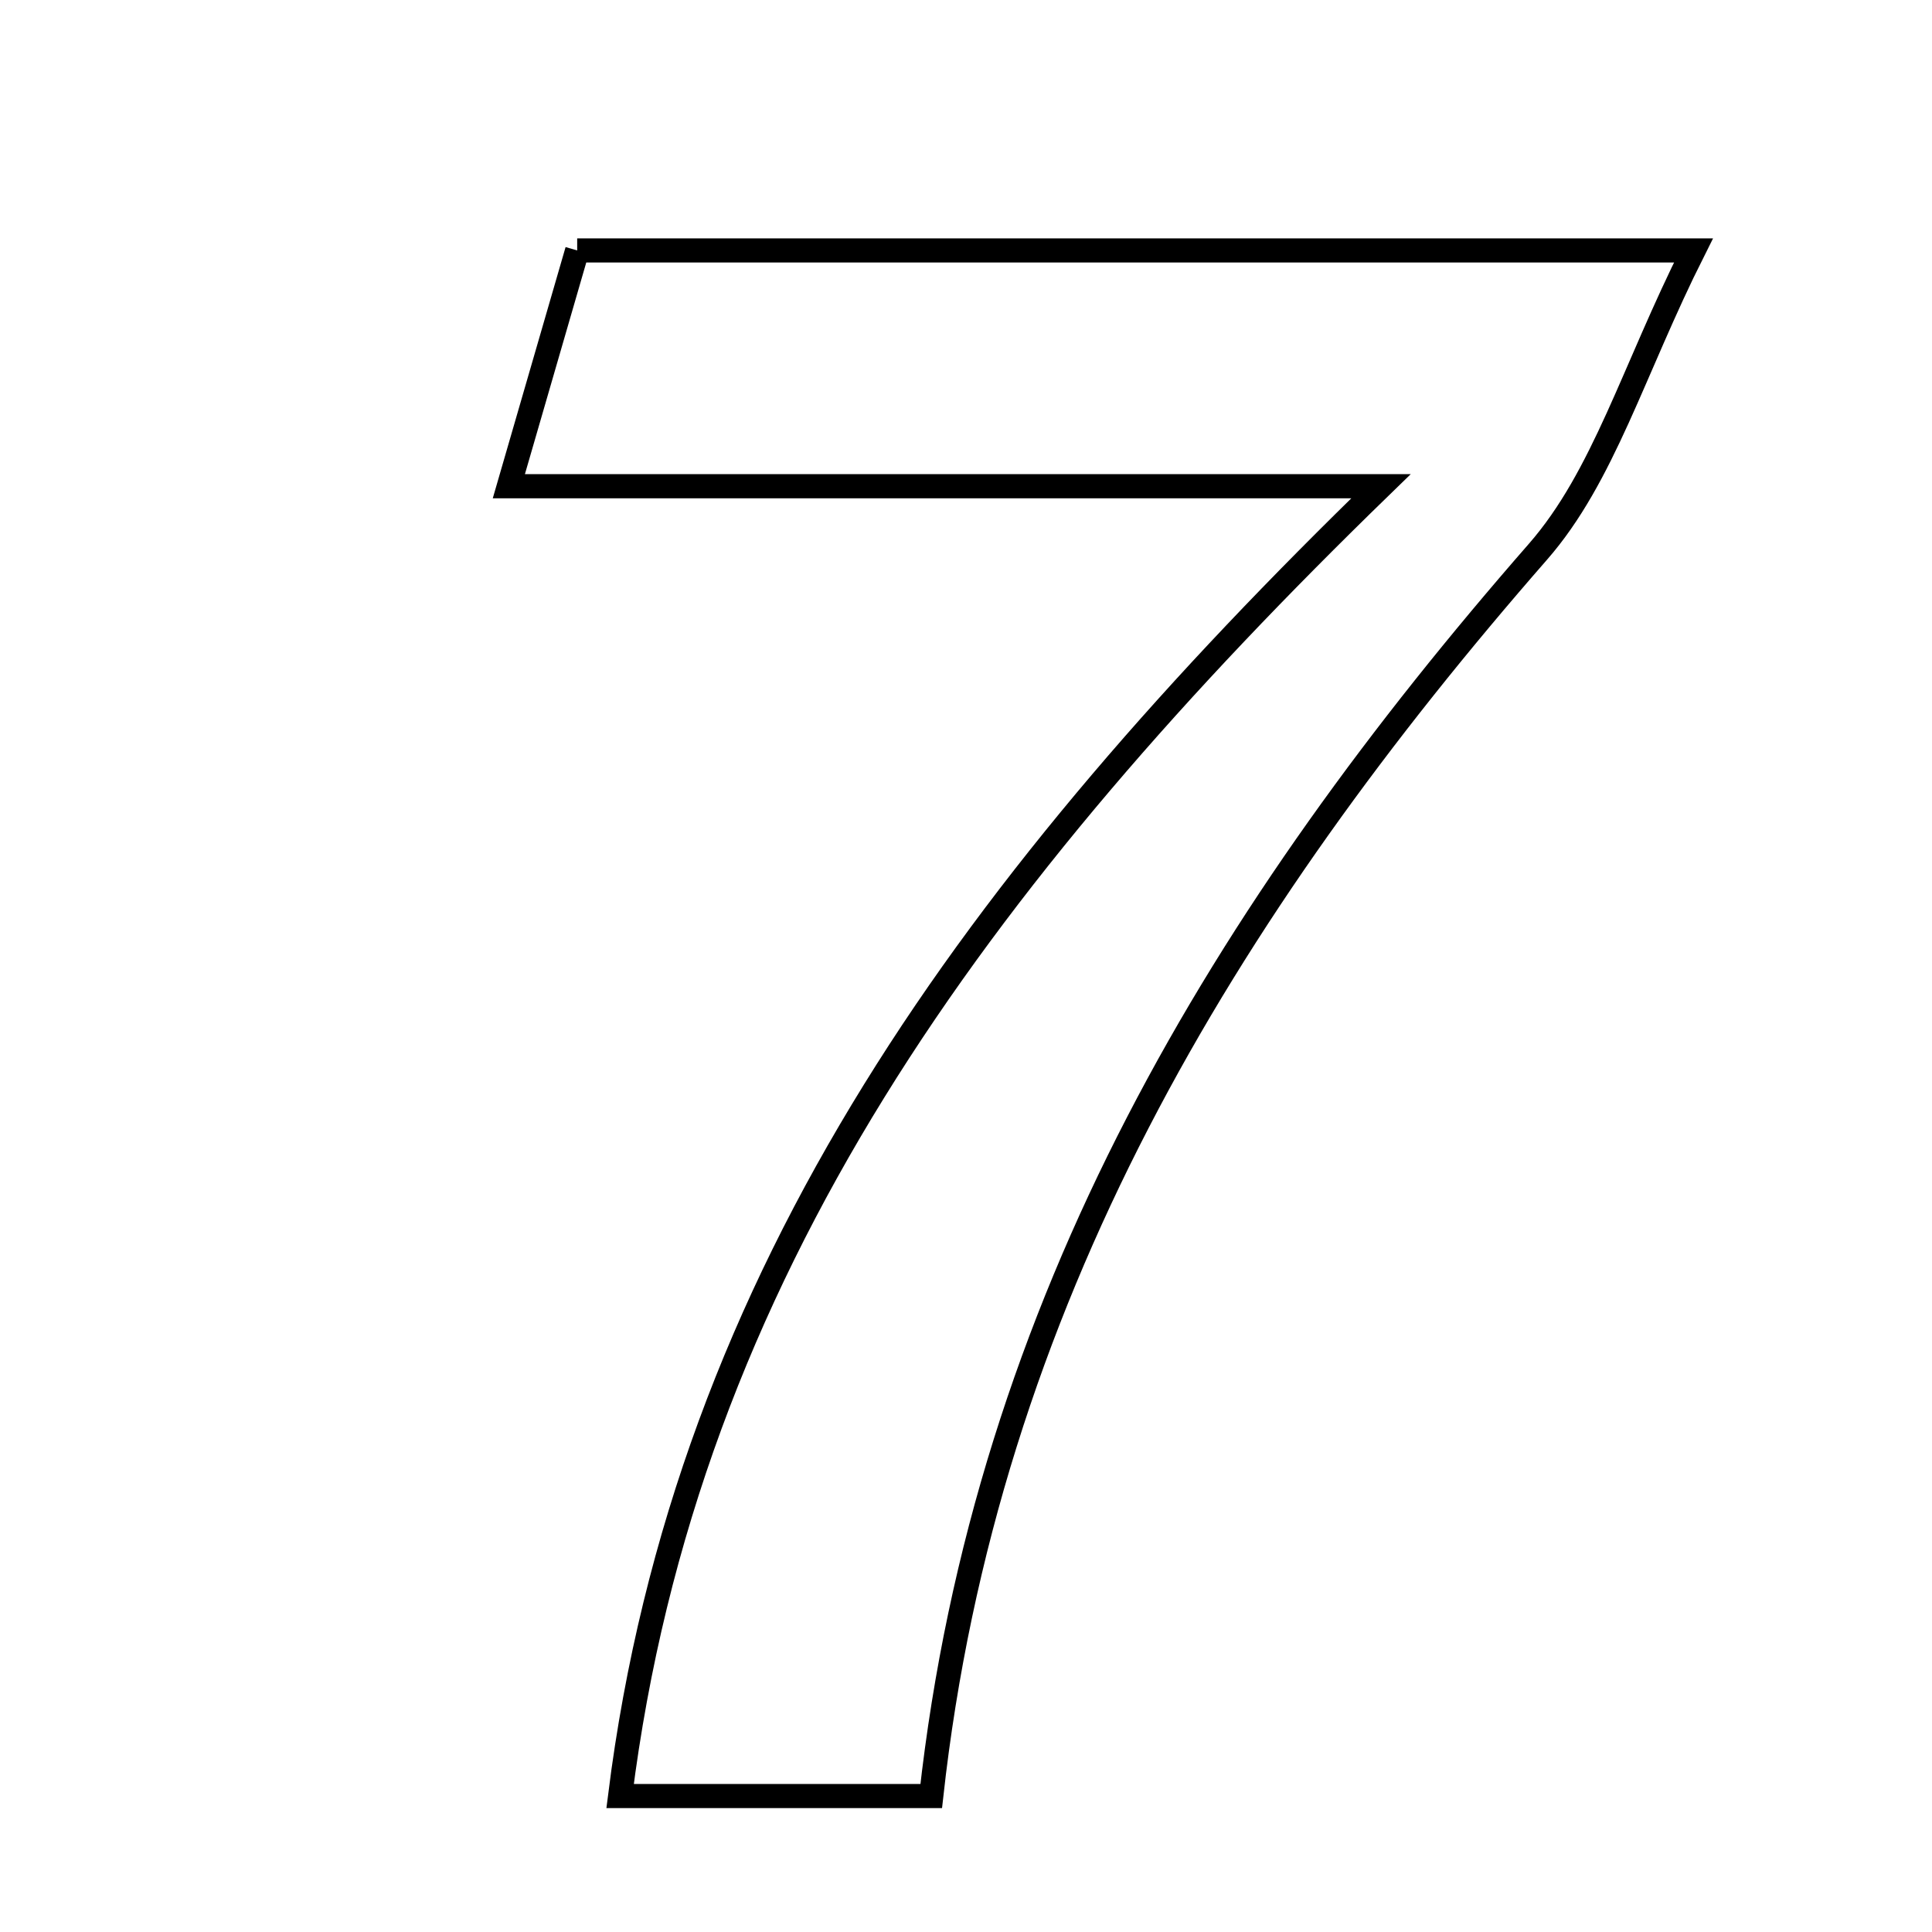 <svg xmlns="http://www.w3.org/2000/svg" viewBox="0.0 0.0 24.0 24.0" height="200px" width="200px"><path fill="none" stroke="black" stroke-width=".3" stroke-opacity="1.0"  filling="0" d="M7.17 3.111 C11.624 3.111 16.017 3.111 21.037 3.111 C20.289 4.599 19.92 5.922 19.104 6.855 C15.219 11.301 12.248 16.165 11.568 22.311 C10.21 22.311 8.984 22.311 7.703 22.311 C8.522 15.789 12.146 10.906 17.155 6.04 C13.106 6.04 9.83 6.04 6.321 6.04 C6.663 4.861 6.903 4.033 7.17 3.111"></path></svg>